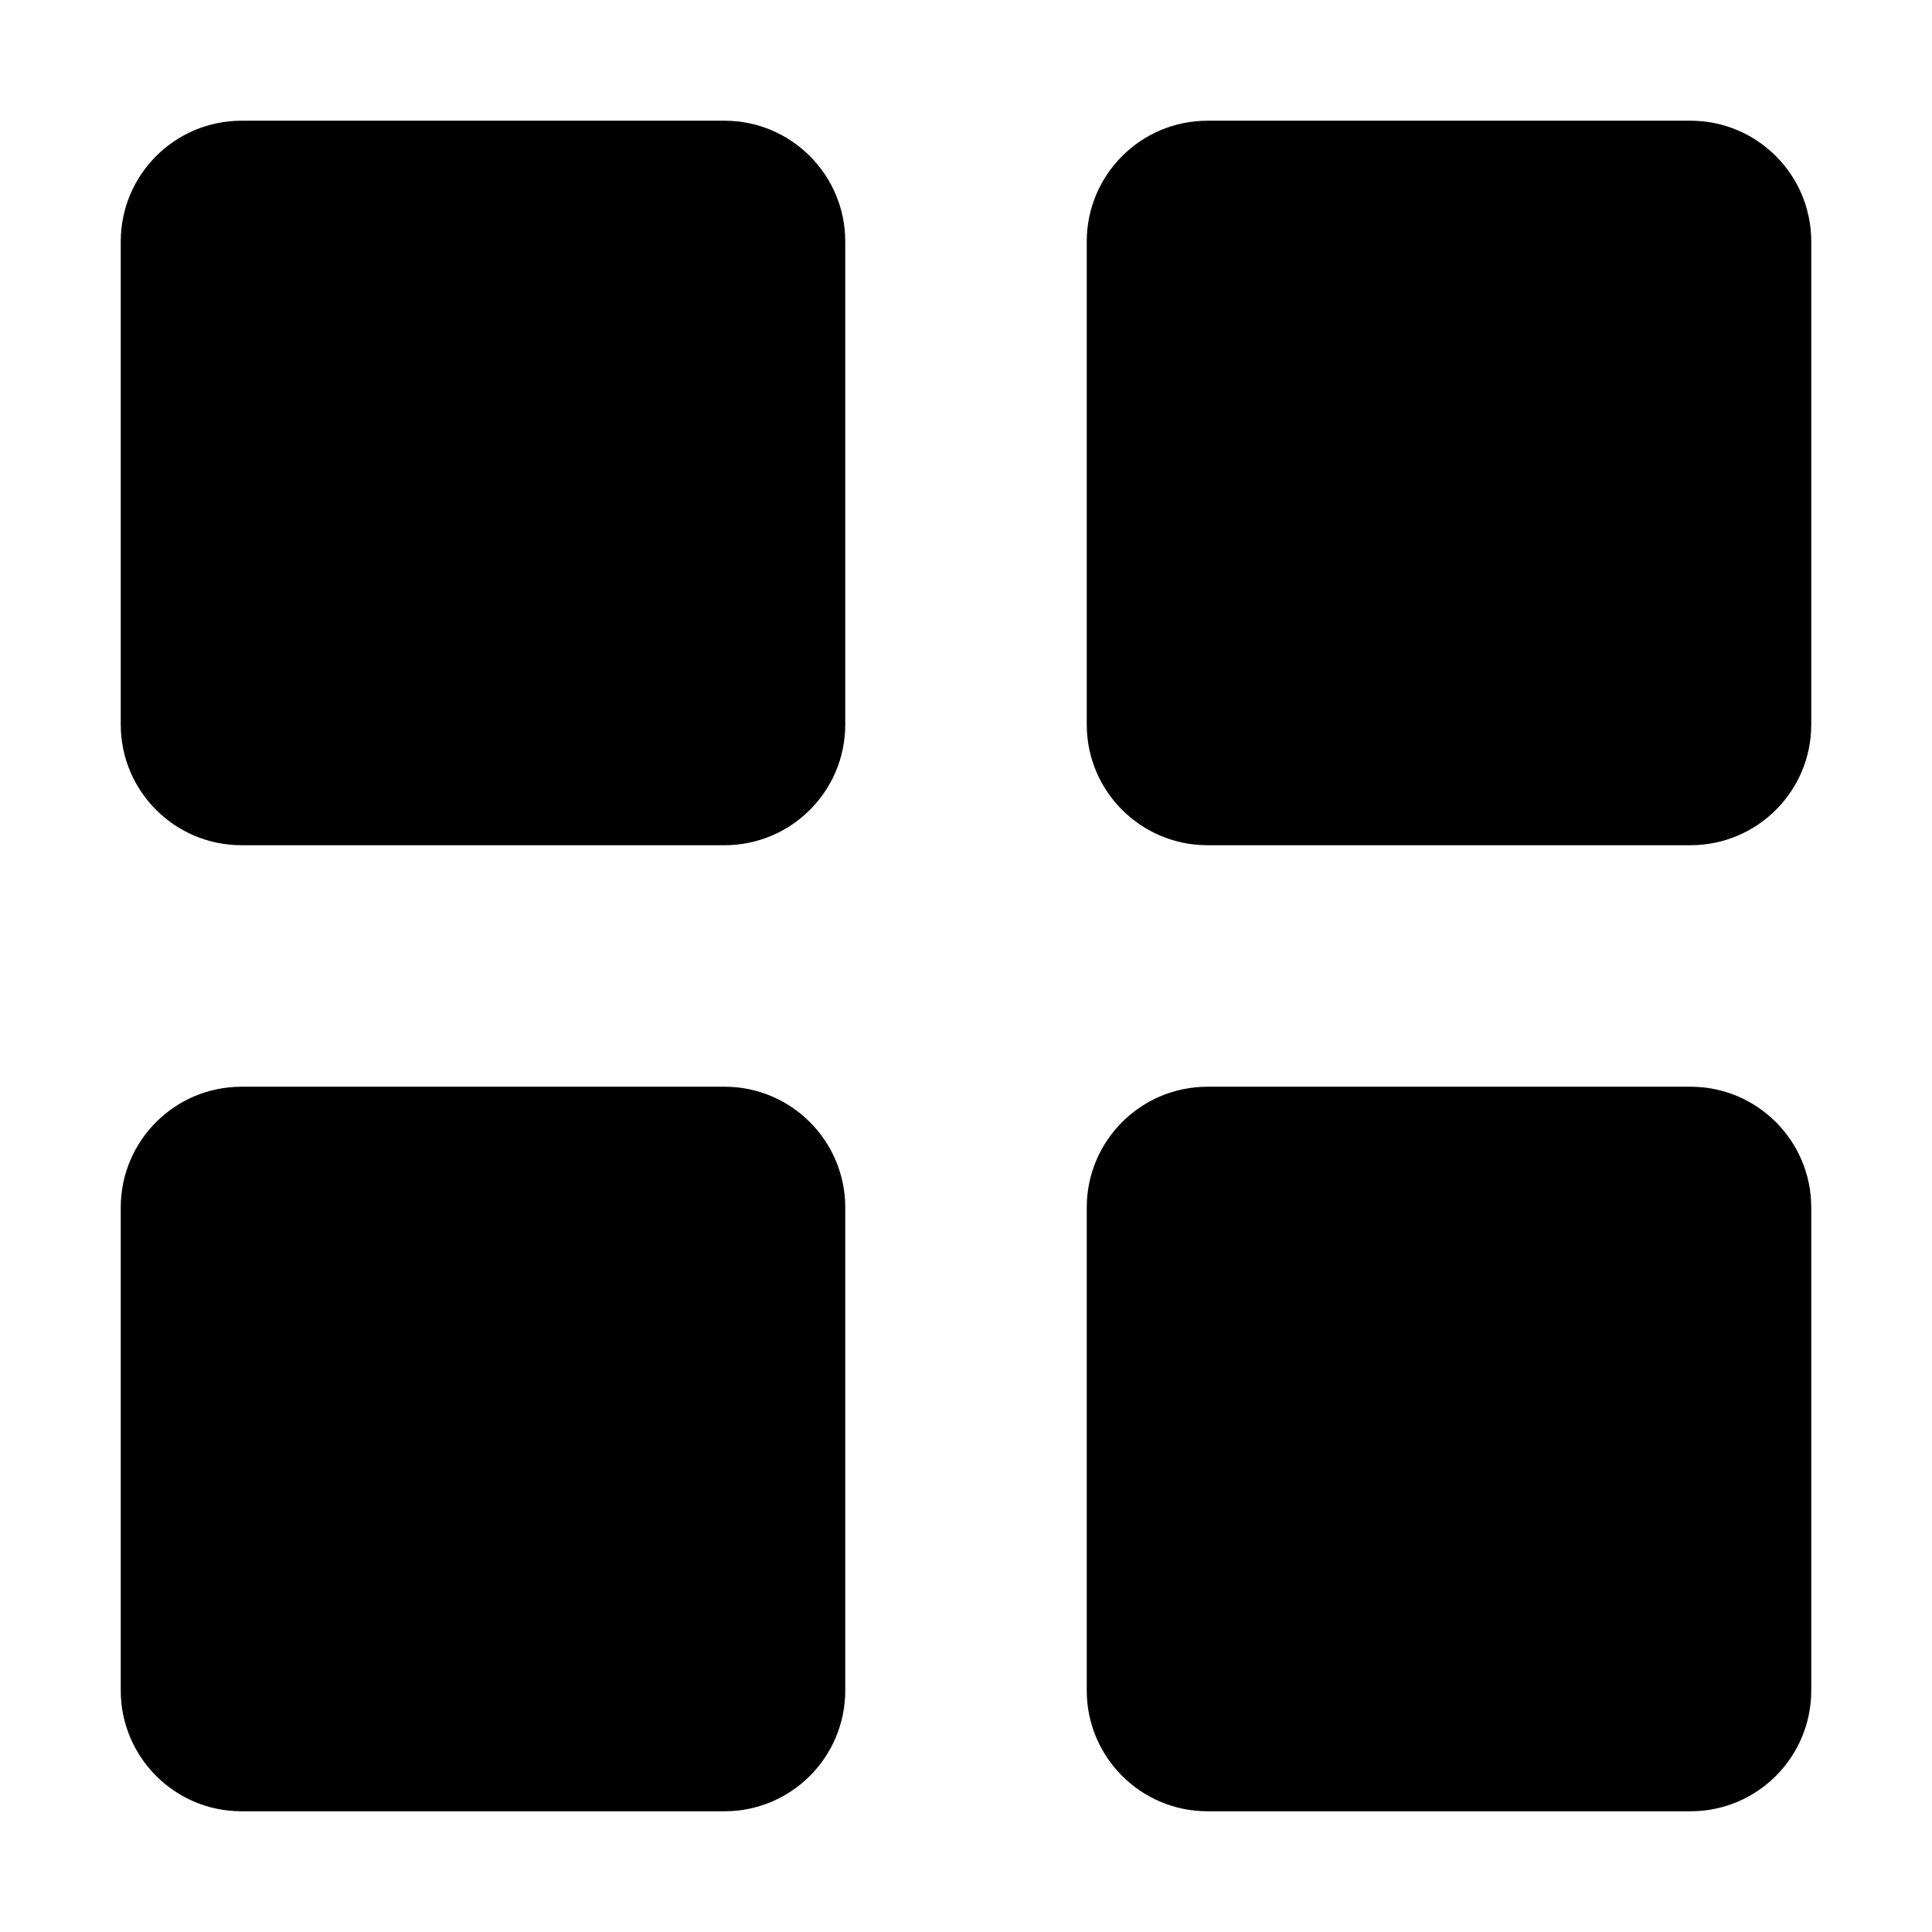 <svg xmlns="http://www.w3.org/2000/svg" width="64" height="64" viewBox="0 0 64 64"><style>.st0{fill-rule:evenodd;clip-rule:evenodd}</style><path class="st0" d="M56,60.001H40c-2.209,0-4-1.792-4-4.001V39.999c0-2.208,1.791-4,4-4h16c2.21,0,4,1.792,4,4V56 C60,58.21,58.21,60.001,56,60.001z M56,27.999H40c-2.209,0-4-1.79-4-3.998V8.001c0-2.211,1.791-4.002,4-4.002h16 c2.21,0,4,1.792,4,4.002v16.001C60,26.21,58.21,27.999,56,27.999z M24,60.001H8c-2.21,0-4-1.792-4-4.001V39.999c0-2.208,1.79-4,4-4 h16c2.209,0,4,1.792,4,4V56C28,58.21,26.209,60.001,24,60.001z M24,27.999H8c-2.21,0-4-1.79-4-3.998V8.001 C4,5.79,5.79,3.999,8,3.999h16c2.209,0,4,1.792,4,4.002v16.001C28,26.21,26.209,27.999,24,27.999z" id="grid-4"/></svg>